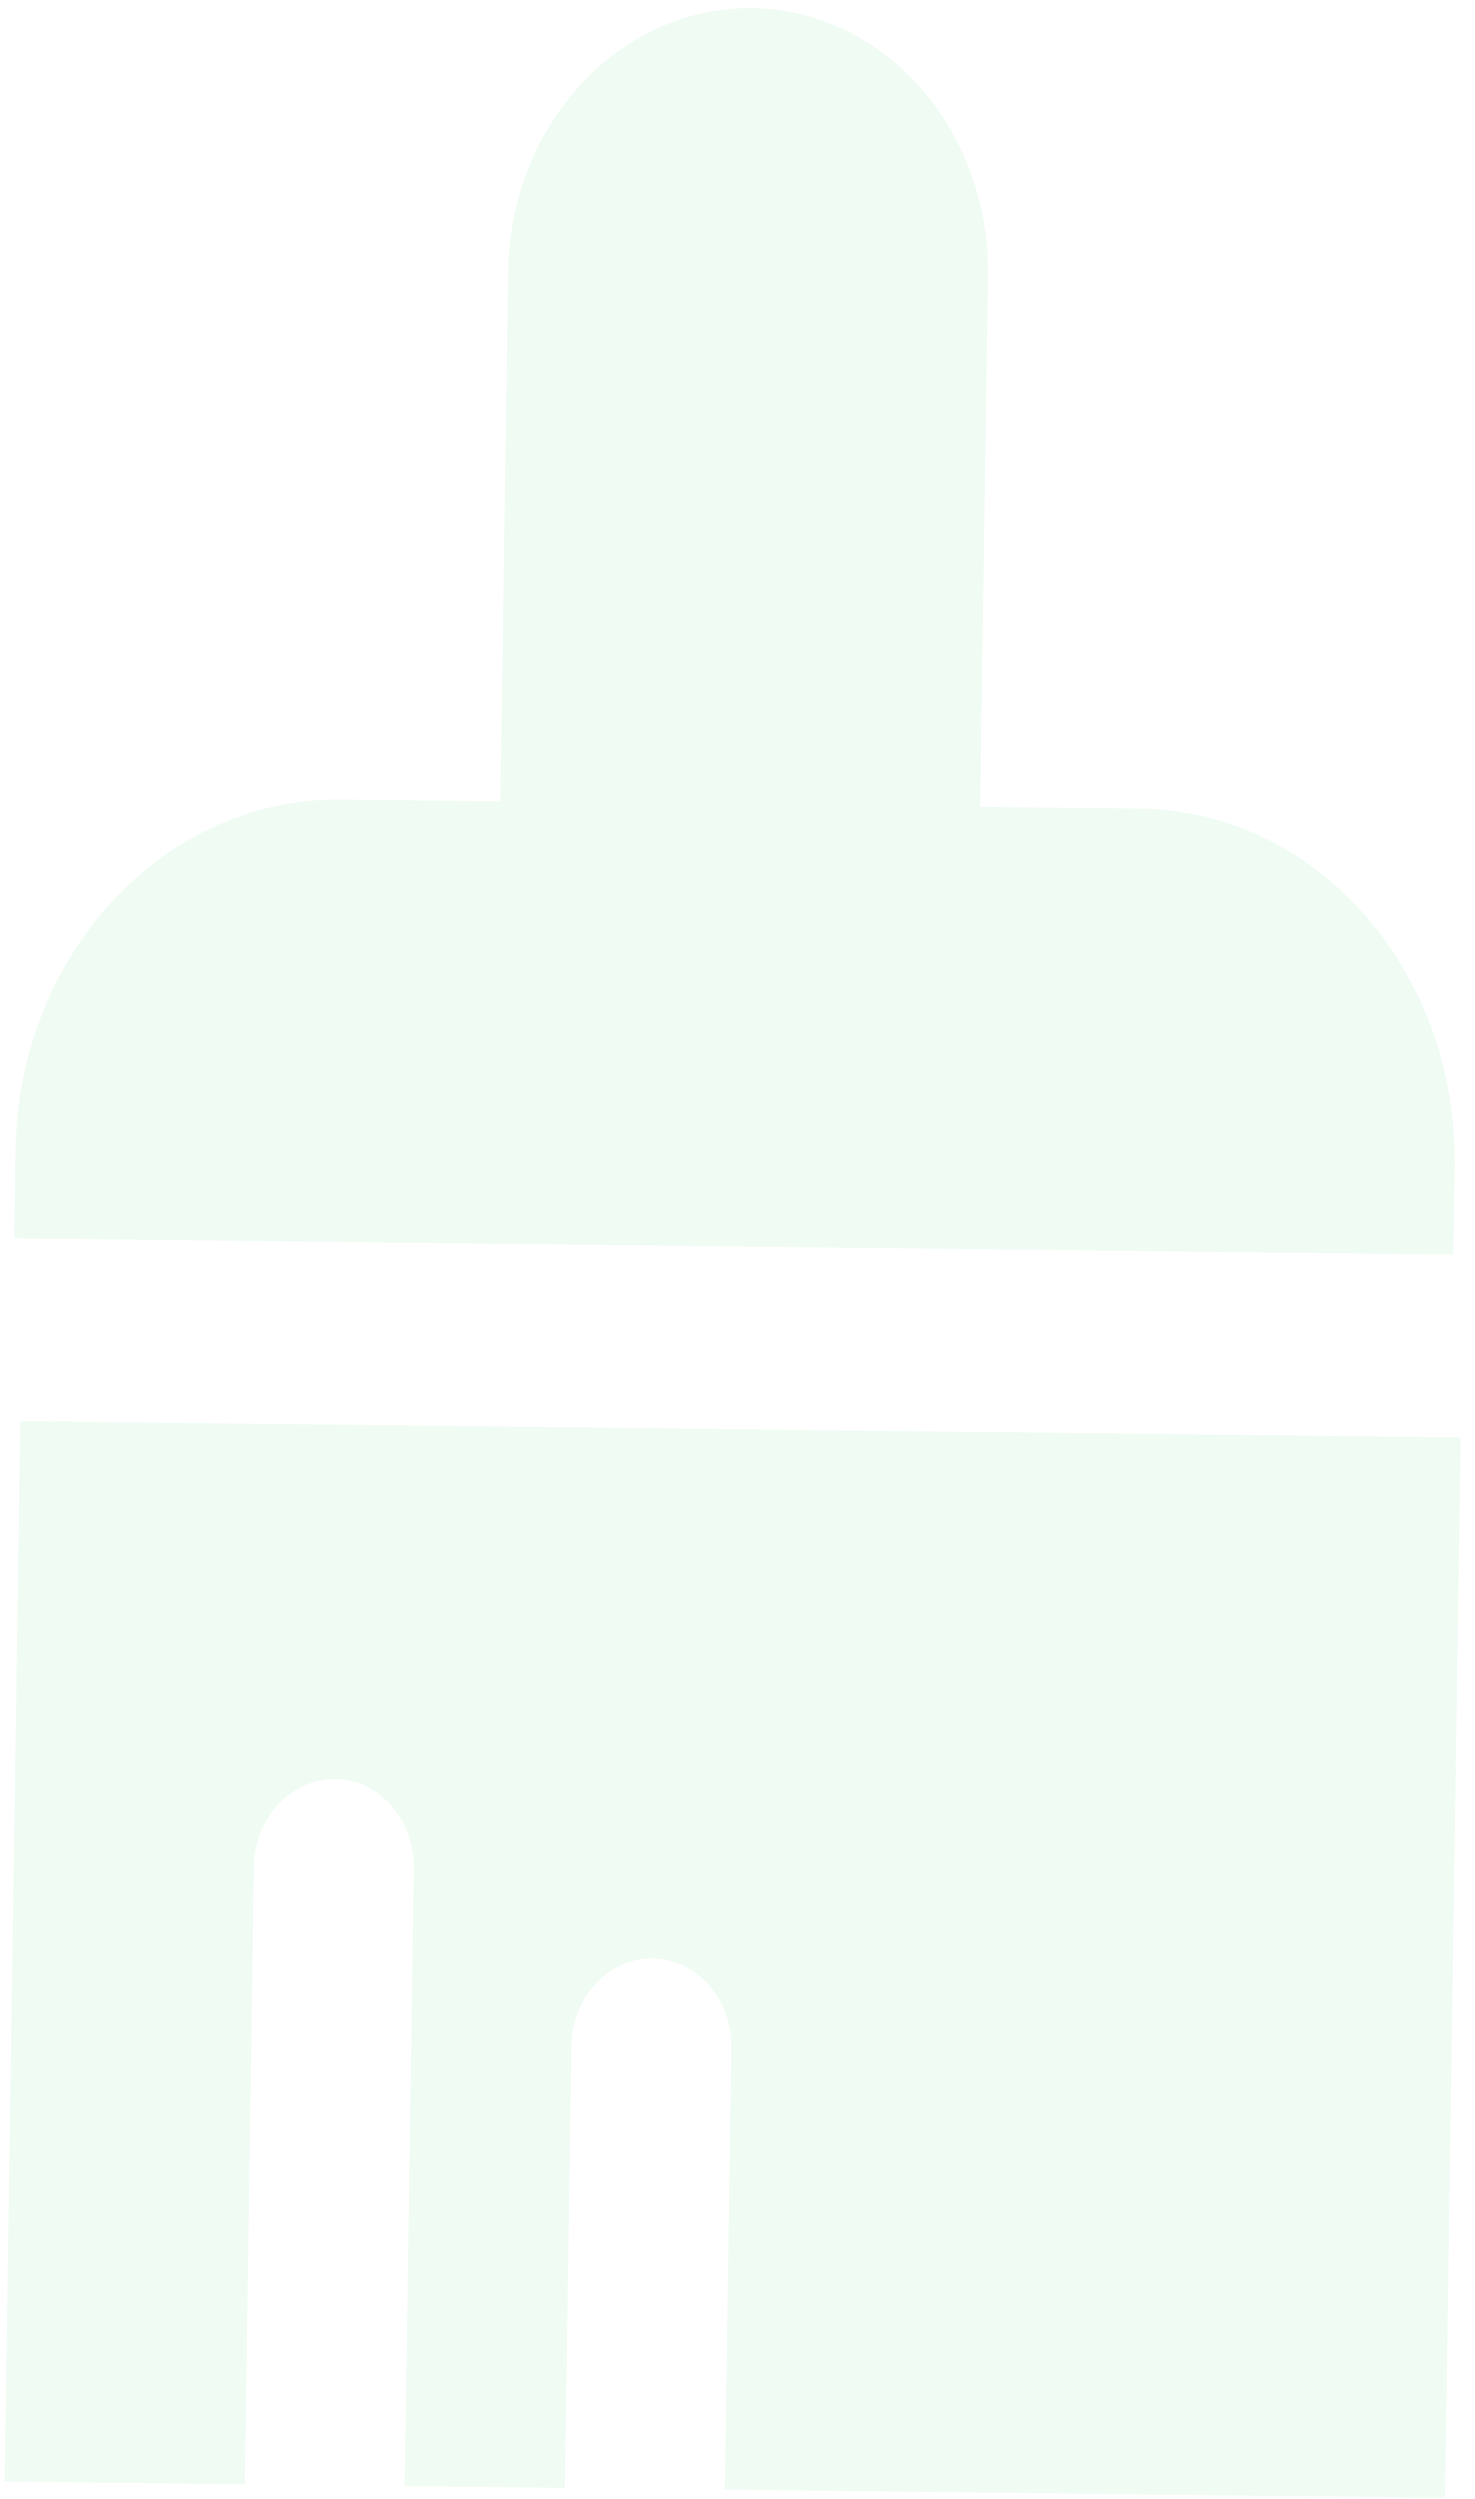 <svg width="301" height="510" viewBox="0 0 301 510" xmlns="http://www.w3.org/2000/svg">
<path d="M147.919 508.109L149.246 417.906C149.392 407.942 142.201 399.782 133.183 399.68C124.165 399.578 116.735 407.572 116.588 417.536L115.261 507.739L82.604 507.369L84.459 381.304C84.605 371.341 77.412 363.181 68.395 363.079C59.379 362.977 51.948 370.971 51.801 380.934L49.947 506.999L0.96 506.444L4.145 290.034L298.061 293.364L294.877 509.775L147.919 508.109Z" fill="#93E2AE" fill-opacity="0.15"/>
<path d="M296.571 256.044L296.837 237.991C297.423 198.11 268.682 165.449 232.64 165.04L200.011 164.67L201.603 56.386C202.043 26.476 180.487 1.979 153.456 1.673C126.425 1.366 104.155 25.365 103.716 55.275L102.123 163.559L69.494 163.188C33.452 162.779 3.76 194.777 3.173 234.658L2.908 252.711L296.571 256.044Z" fill="#93E2AE" fill-opacity="0.15"/>
</svg>
